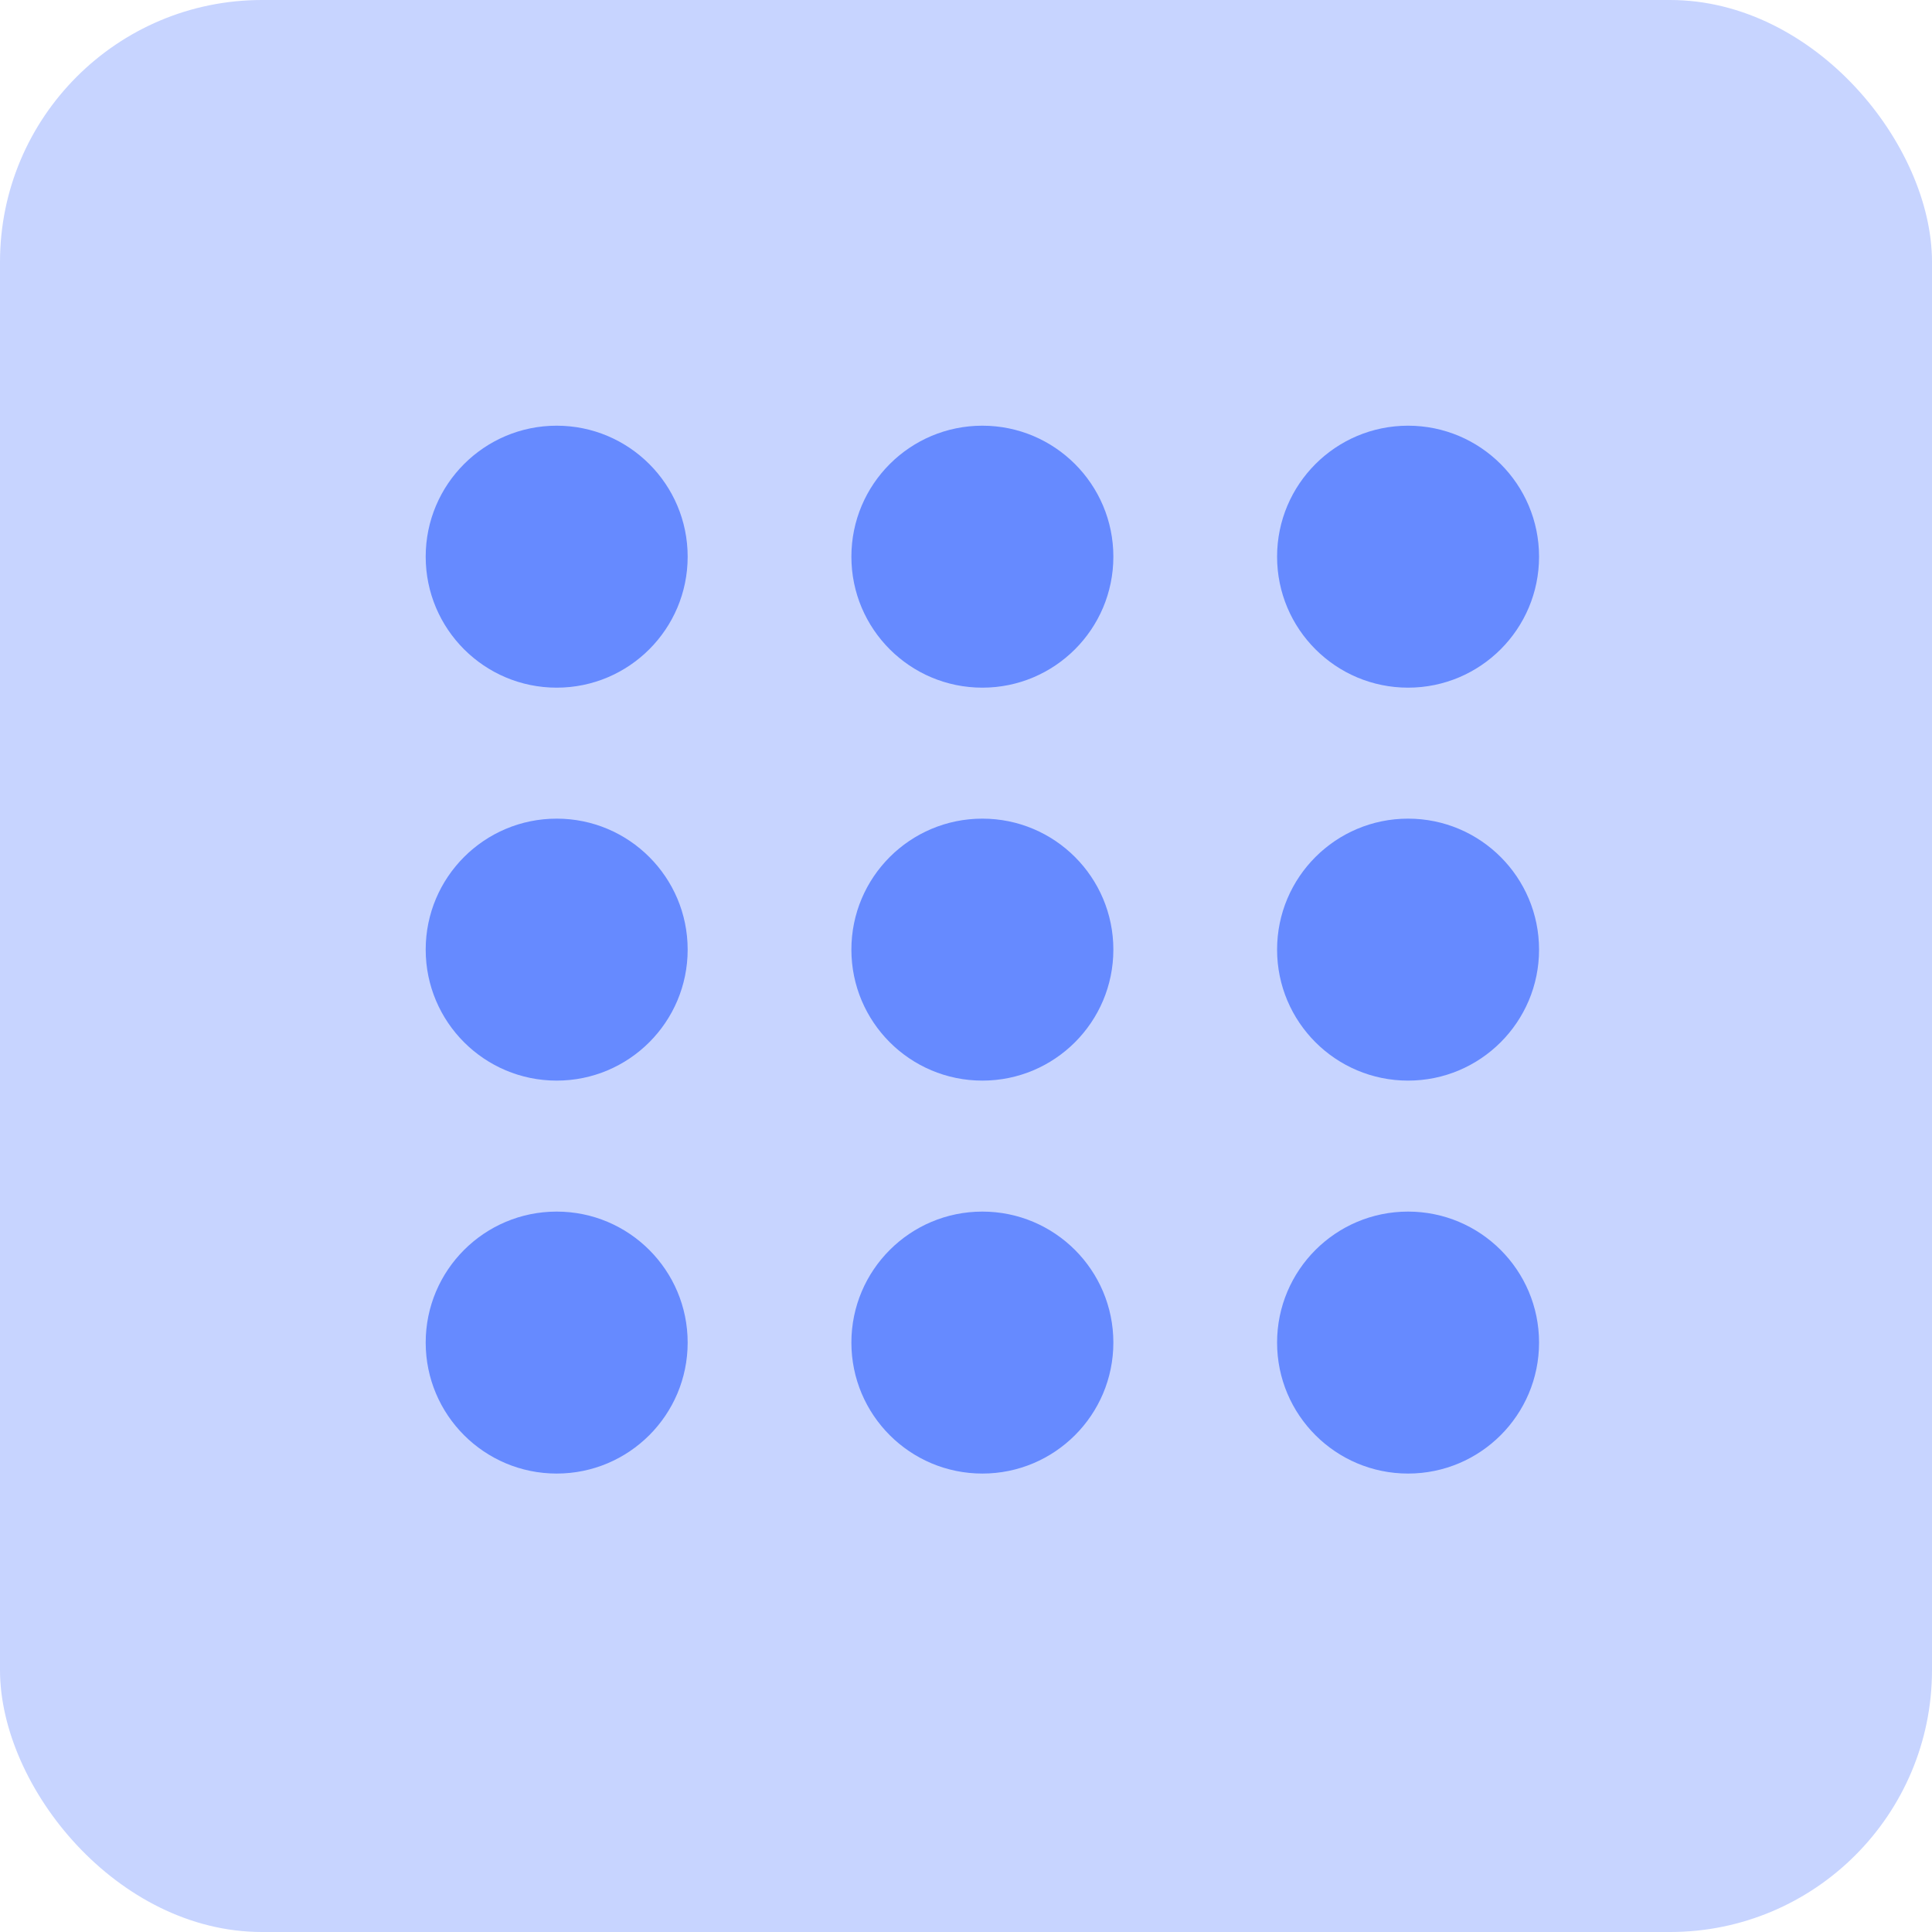 <?xml version="1.0" encoding="UTF-8"?>
<svg width="59px" height="59px" viewBox="0 0 59 59" version="1.1" xmlns="http://www.w3.org/2000/svg" xmlns:xlink="http://www.w3.org/1999/xlink">
    <title>Group 12</title>
    <g id="Page-1" stroke="none" stroke-width="1" fill="none" fill-rule="evenodd">
        <g id="Extracciones---Desktop-" transform="translate(-178, -665)">
            <g id="Group-12" transform="translate(178, 665)">
                <rect id="Rectangle" fill="#C7D4FF" x="0" y="0" width="59" height="59" rx="8"></rect>
                <circle id="Oval" fill="#668AFF" cx="17" cy="17" r="4"></circle>
                <circle id="Oval" fill="#668AFF" cx="30" cy="17" r="4"></circle>
                <circle id="Oval" fill="#668AFF" cx="43" cy="17" r="4"></circle>
                <circle id="Oval" fill="#668AFF" cx="17" cy="29" r="4"></circle>
                <circle id="Oval" fill="#668AFF" cx="30" cy="29" r="4"></circle>
                <circle id="Oval" fill="#668AFF" cx="43" cy="29" r="4"></circle>
                <circle id="Oval" fill="#668AFF" cx="17" cy="41" r="4"></circle>
                <circle id="Oval" fill="#668AFF" cx="30" cy="41" r="4"></circle>
                <circle id="Oval" fill="#668AFF" cx="43" cy="41" r="4"></circle>
            </g>
        </g>
    </g>
</svg>